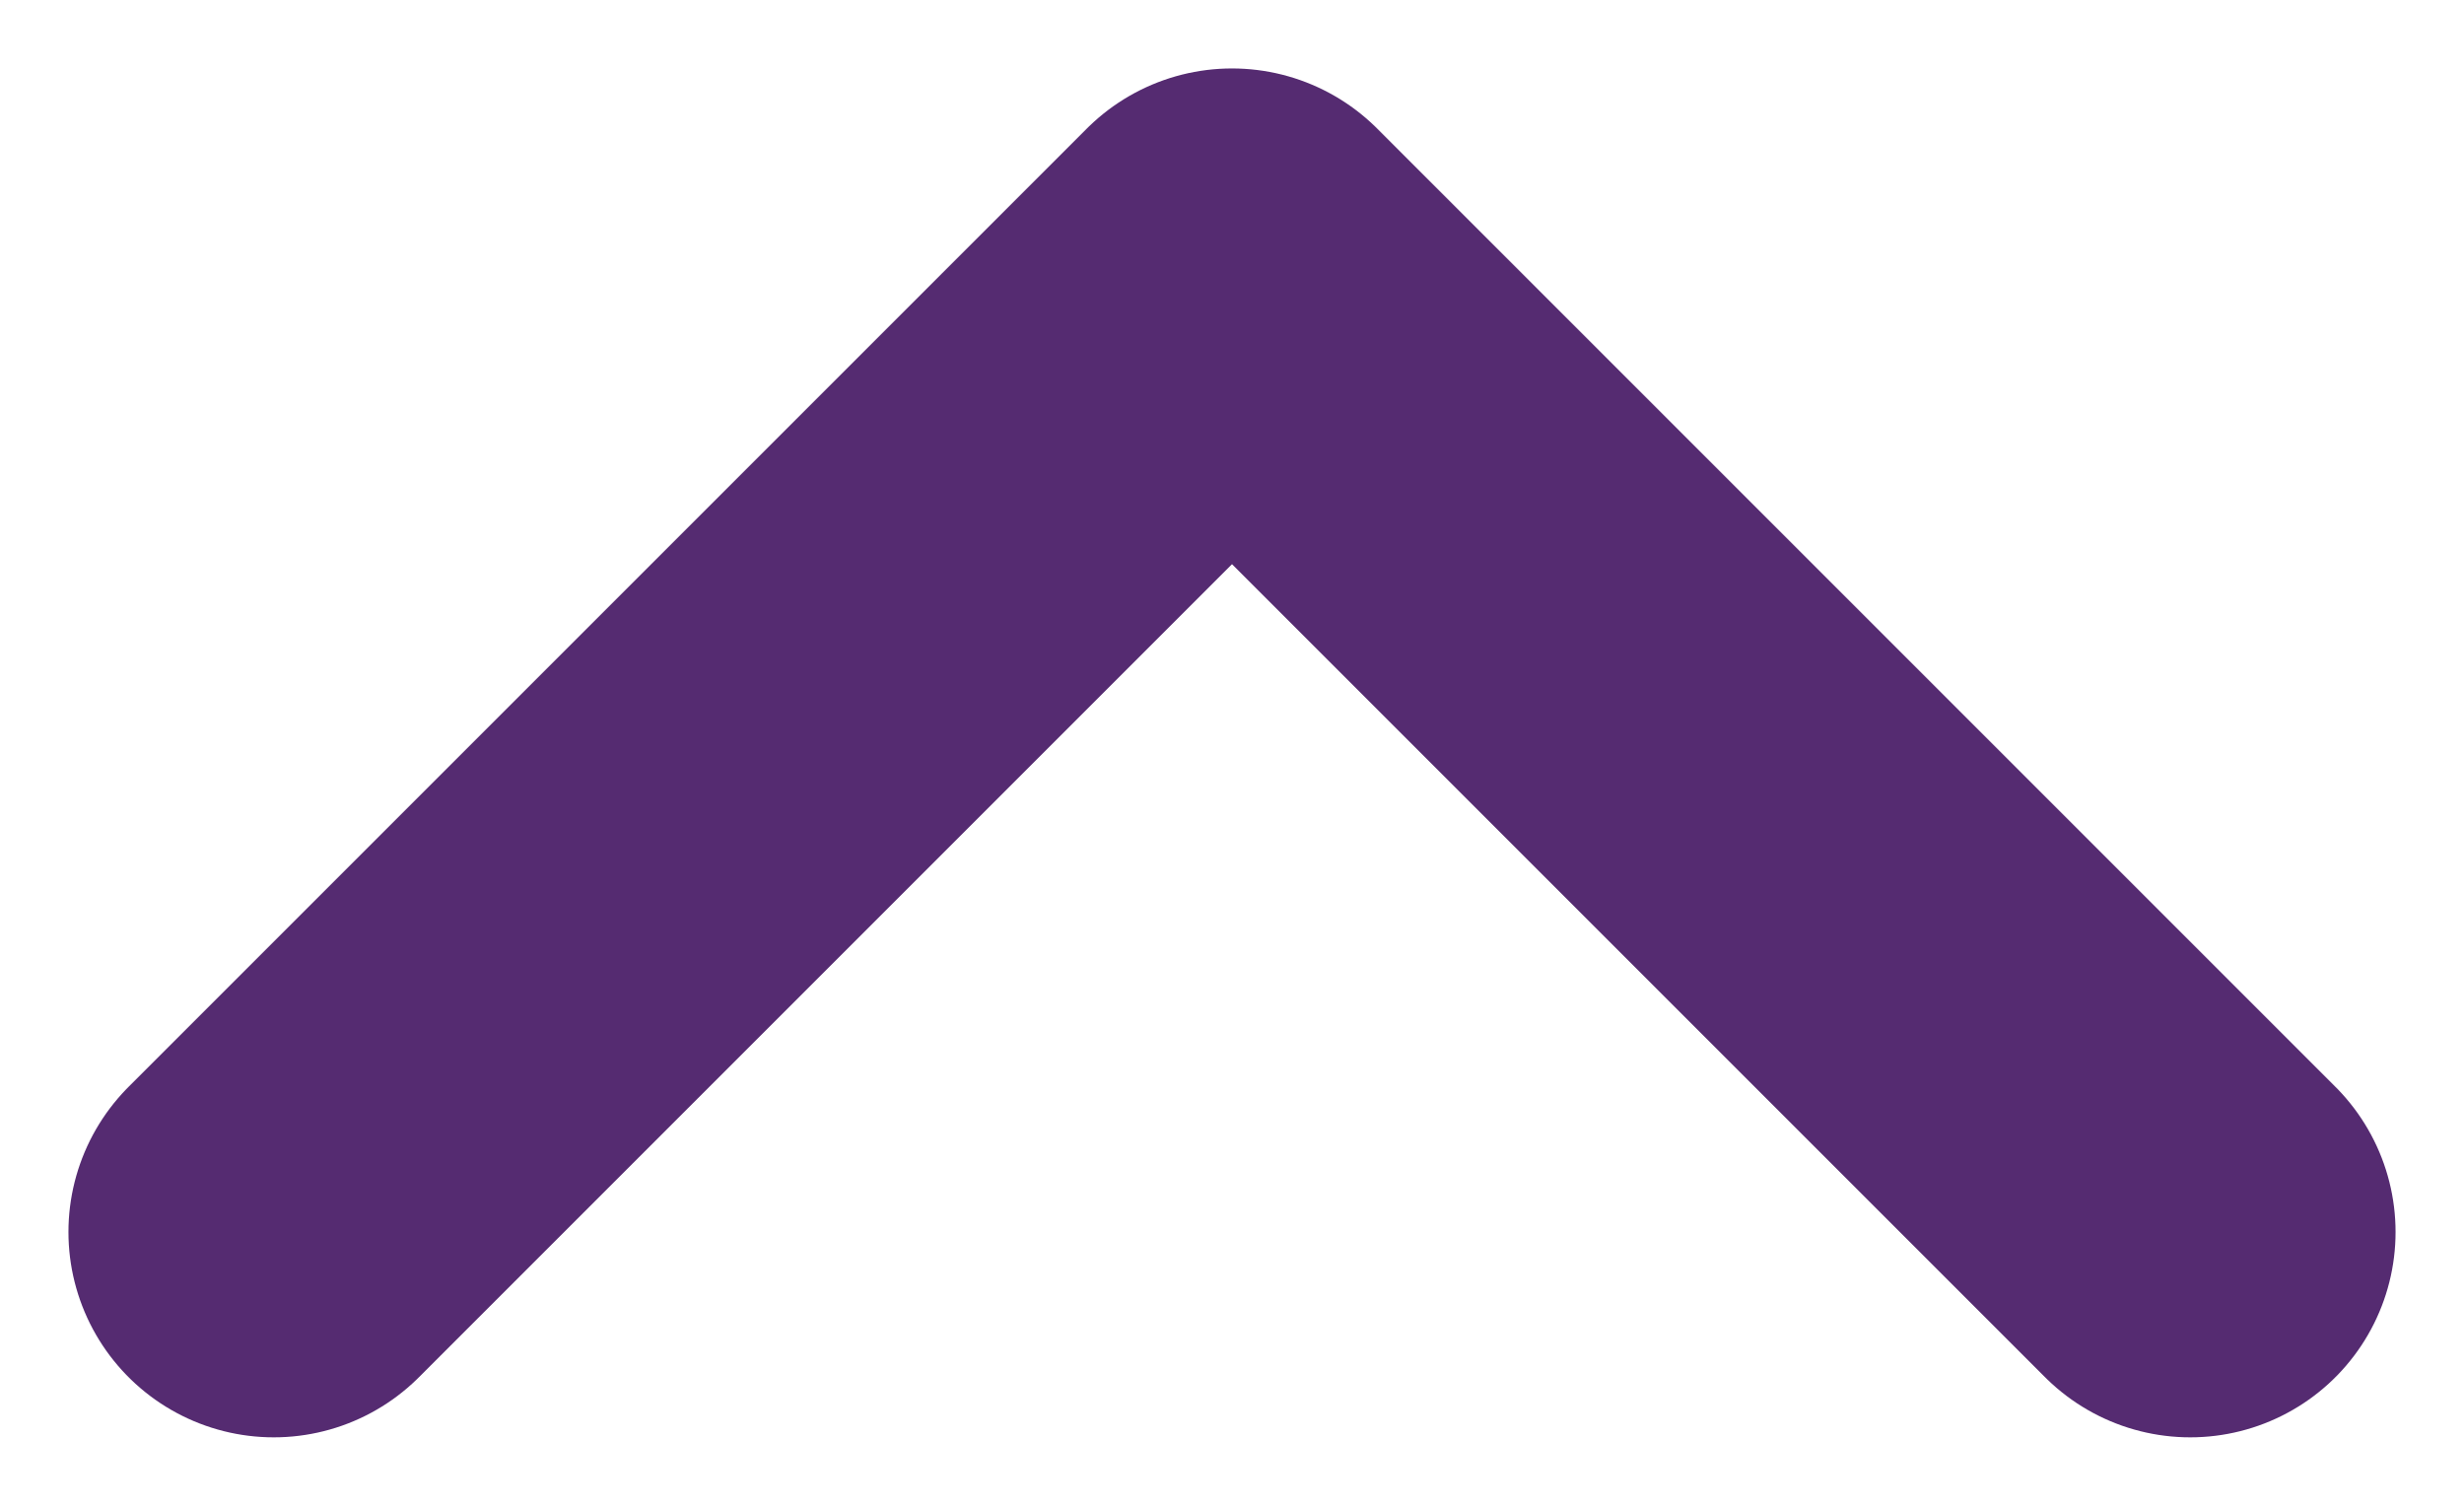 <svg width="18" height="11" viewBox="0 0 18 11" fill="none" xmlns="http://www.w3.org/2000/svg">
<path d="M2 9L9 2L16 9" stroke="#552B71" stroke-width="3" stroke-linecap="round" stroke-linejoin="round"/>
</svg>
